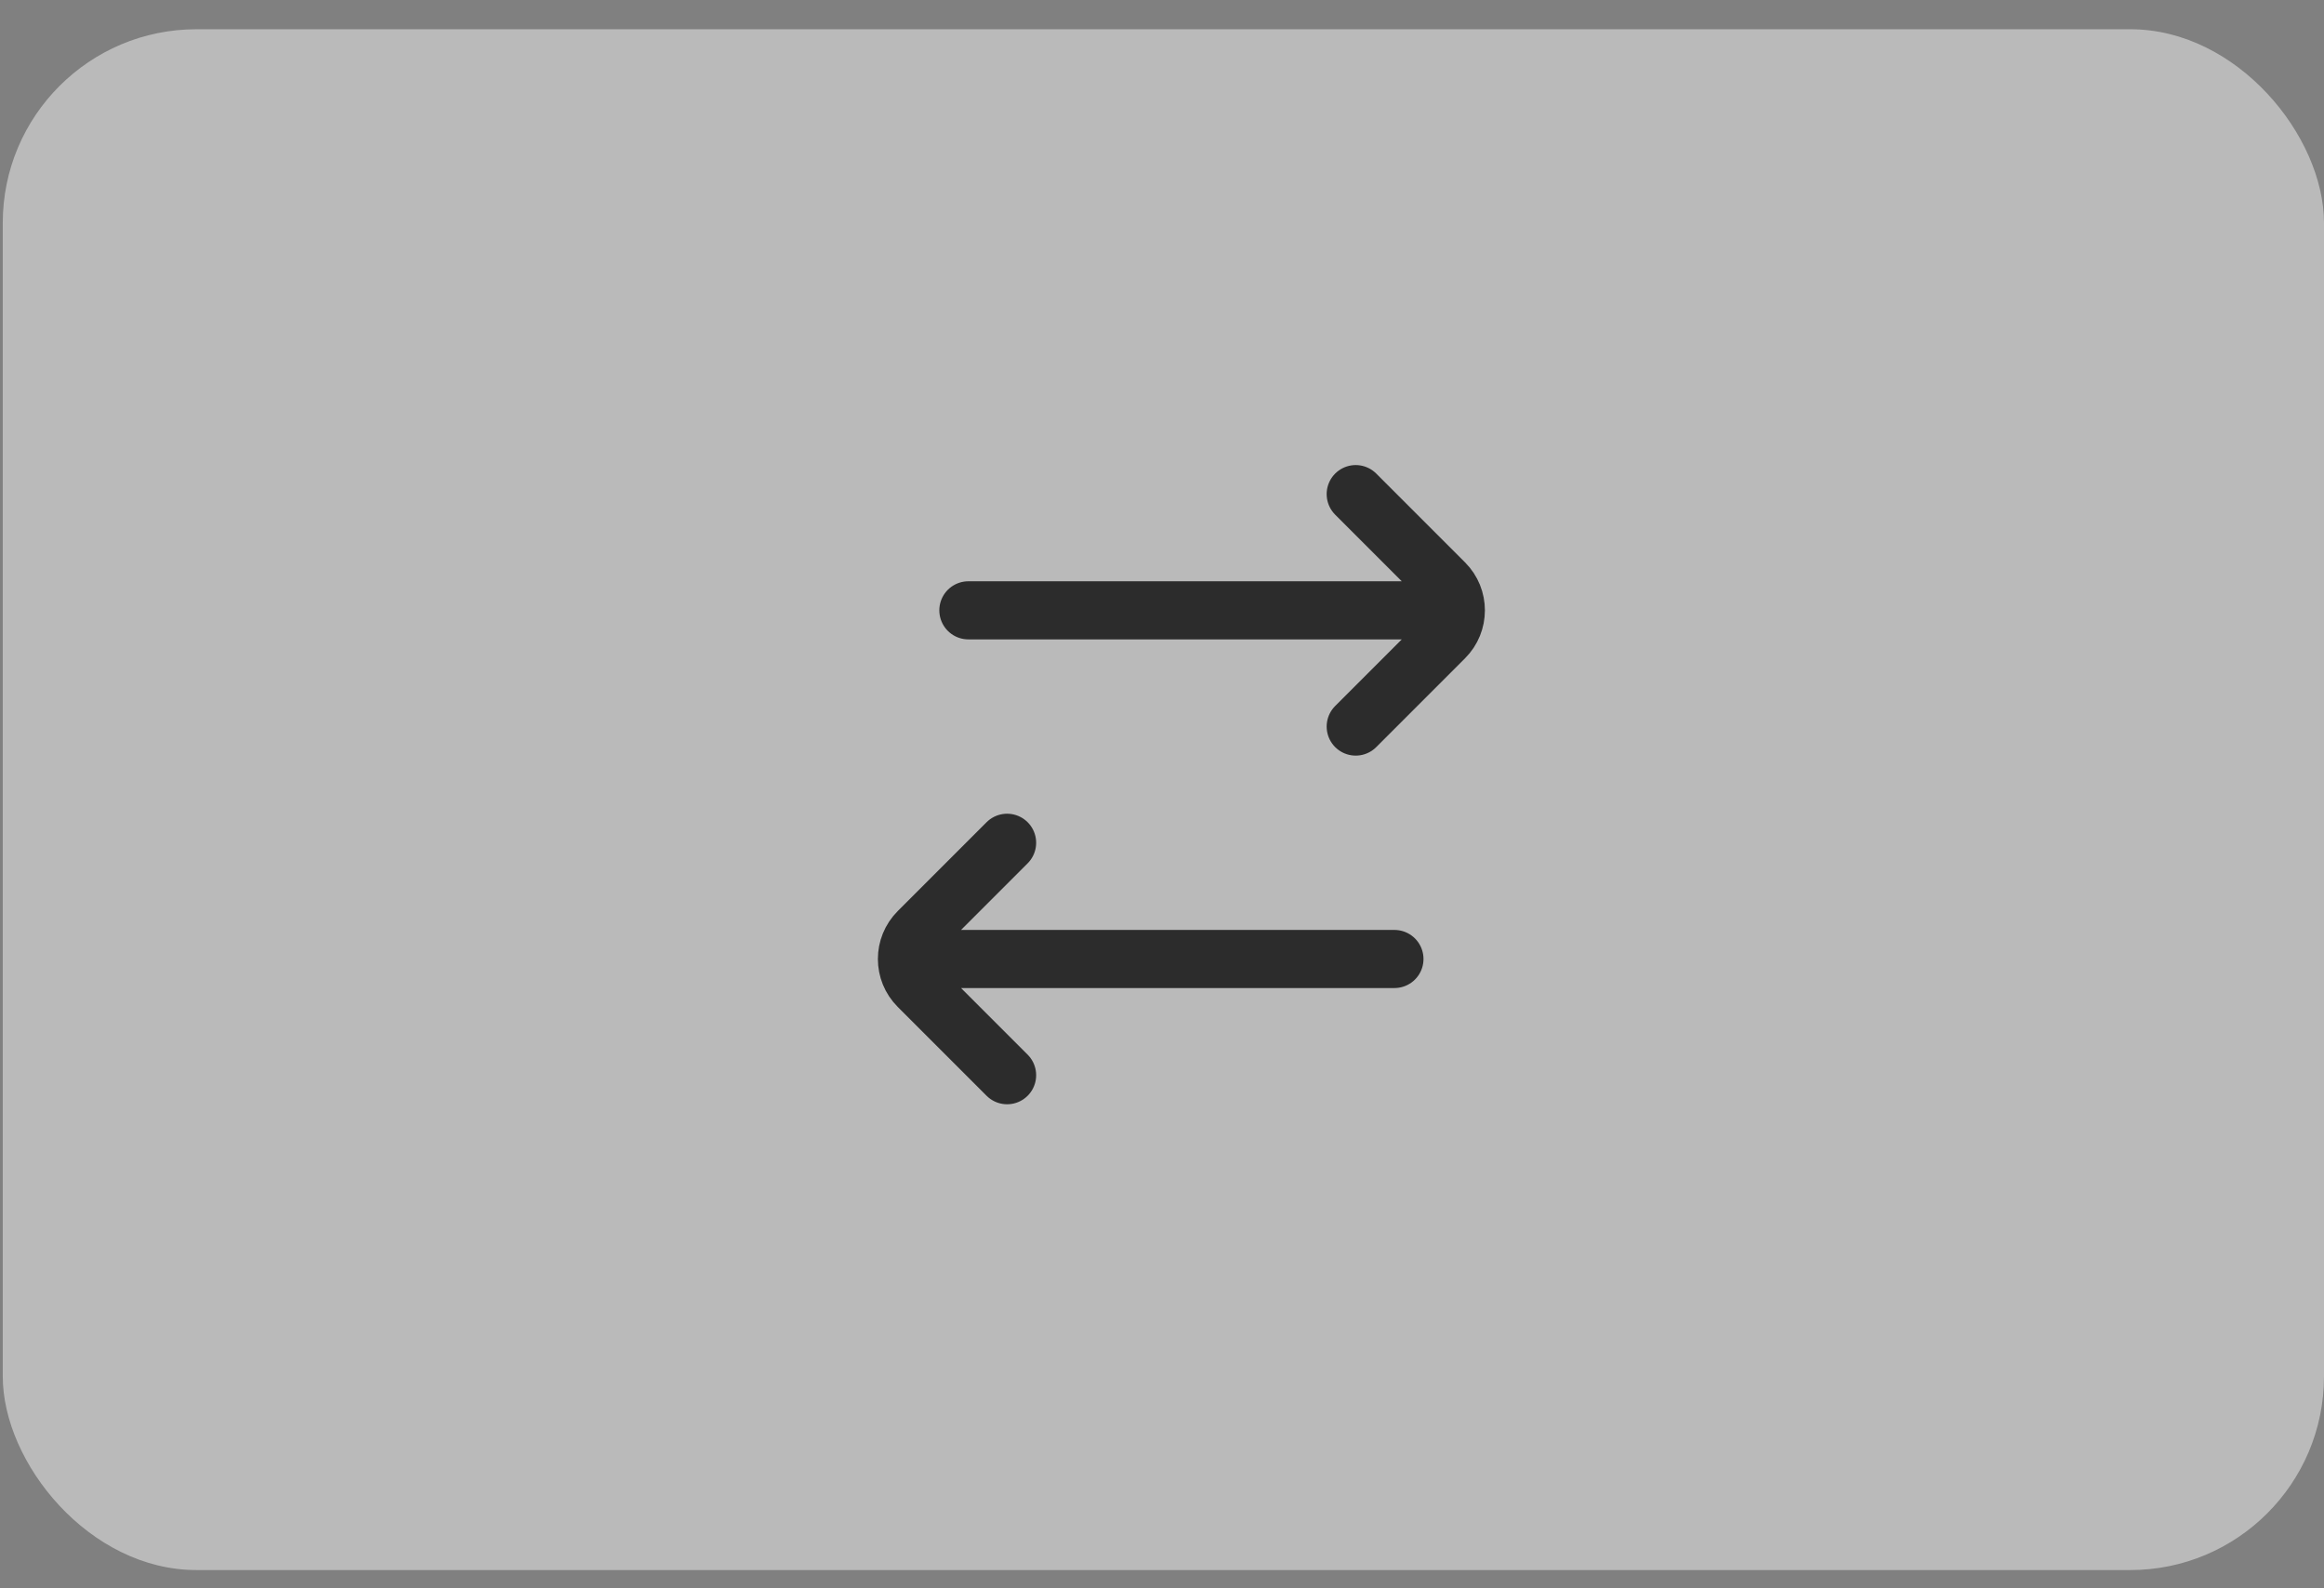 <svg width="60" height="41" viewBox="0 0 60 41" fill="none" xmlns="http://www.w3.org/2000/svg">
<rect x="0" y="0" width="60" height="41" fill="#808080" stroke="none"/>
<rect opacity="0.5" x="0.071" y="0.755" width="59.929" height="39.774" rx="5" fill="#F5F5F5"/>
<path d="M26.001 27.755L23.708 25.462C23.317 25.072 23.317 24.439 23.708 24.048L26.001 21.755M24.001 24.755L36.001 24.755M35.001 18.755L37.294 16.462C37.684 16.072 37.684 15.438 37.294 15.048L35.001 12.755M37.001 15.755L25.001 15.755" stroke="#2C2C2C" stroke-width="1.5" stroke-linecap="round"/>
</svg>
